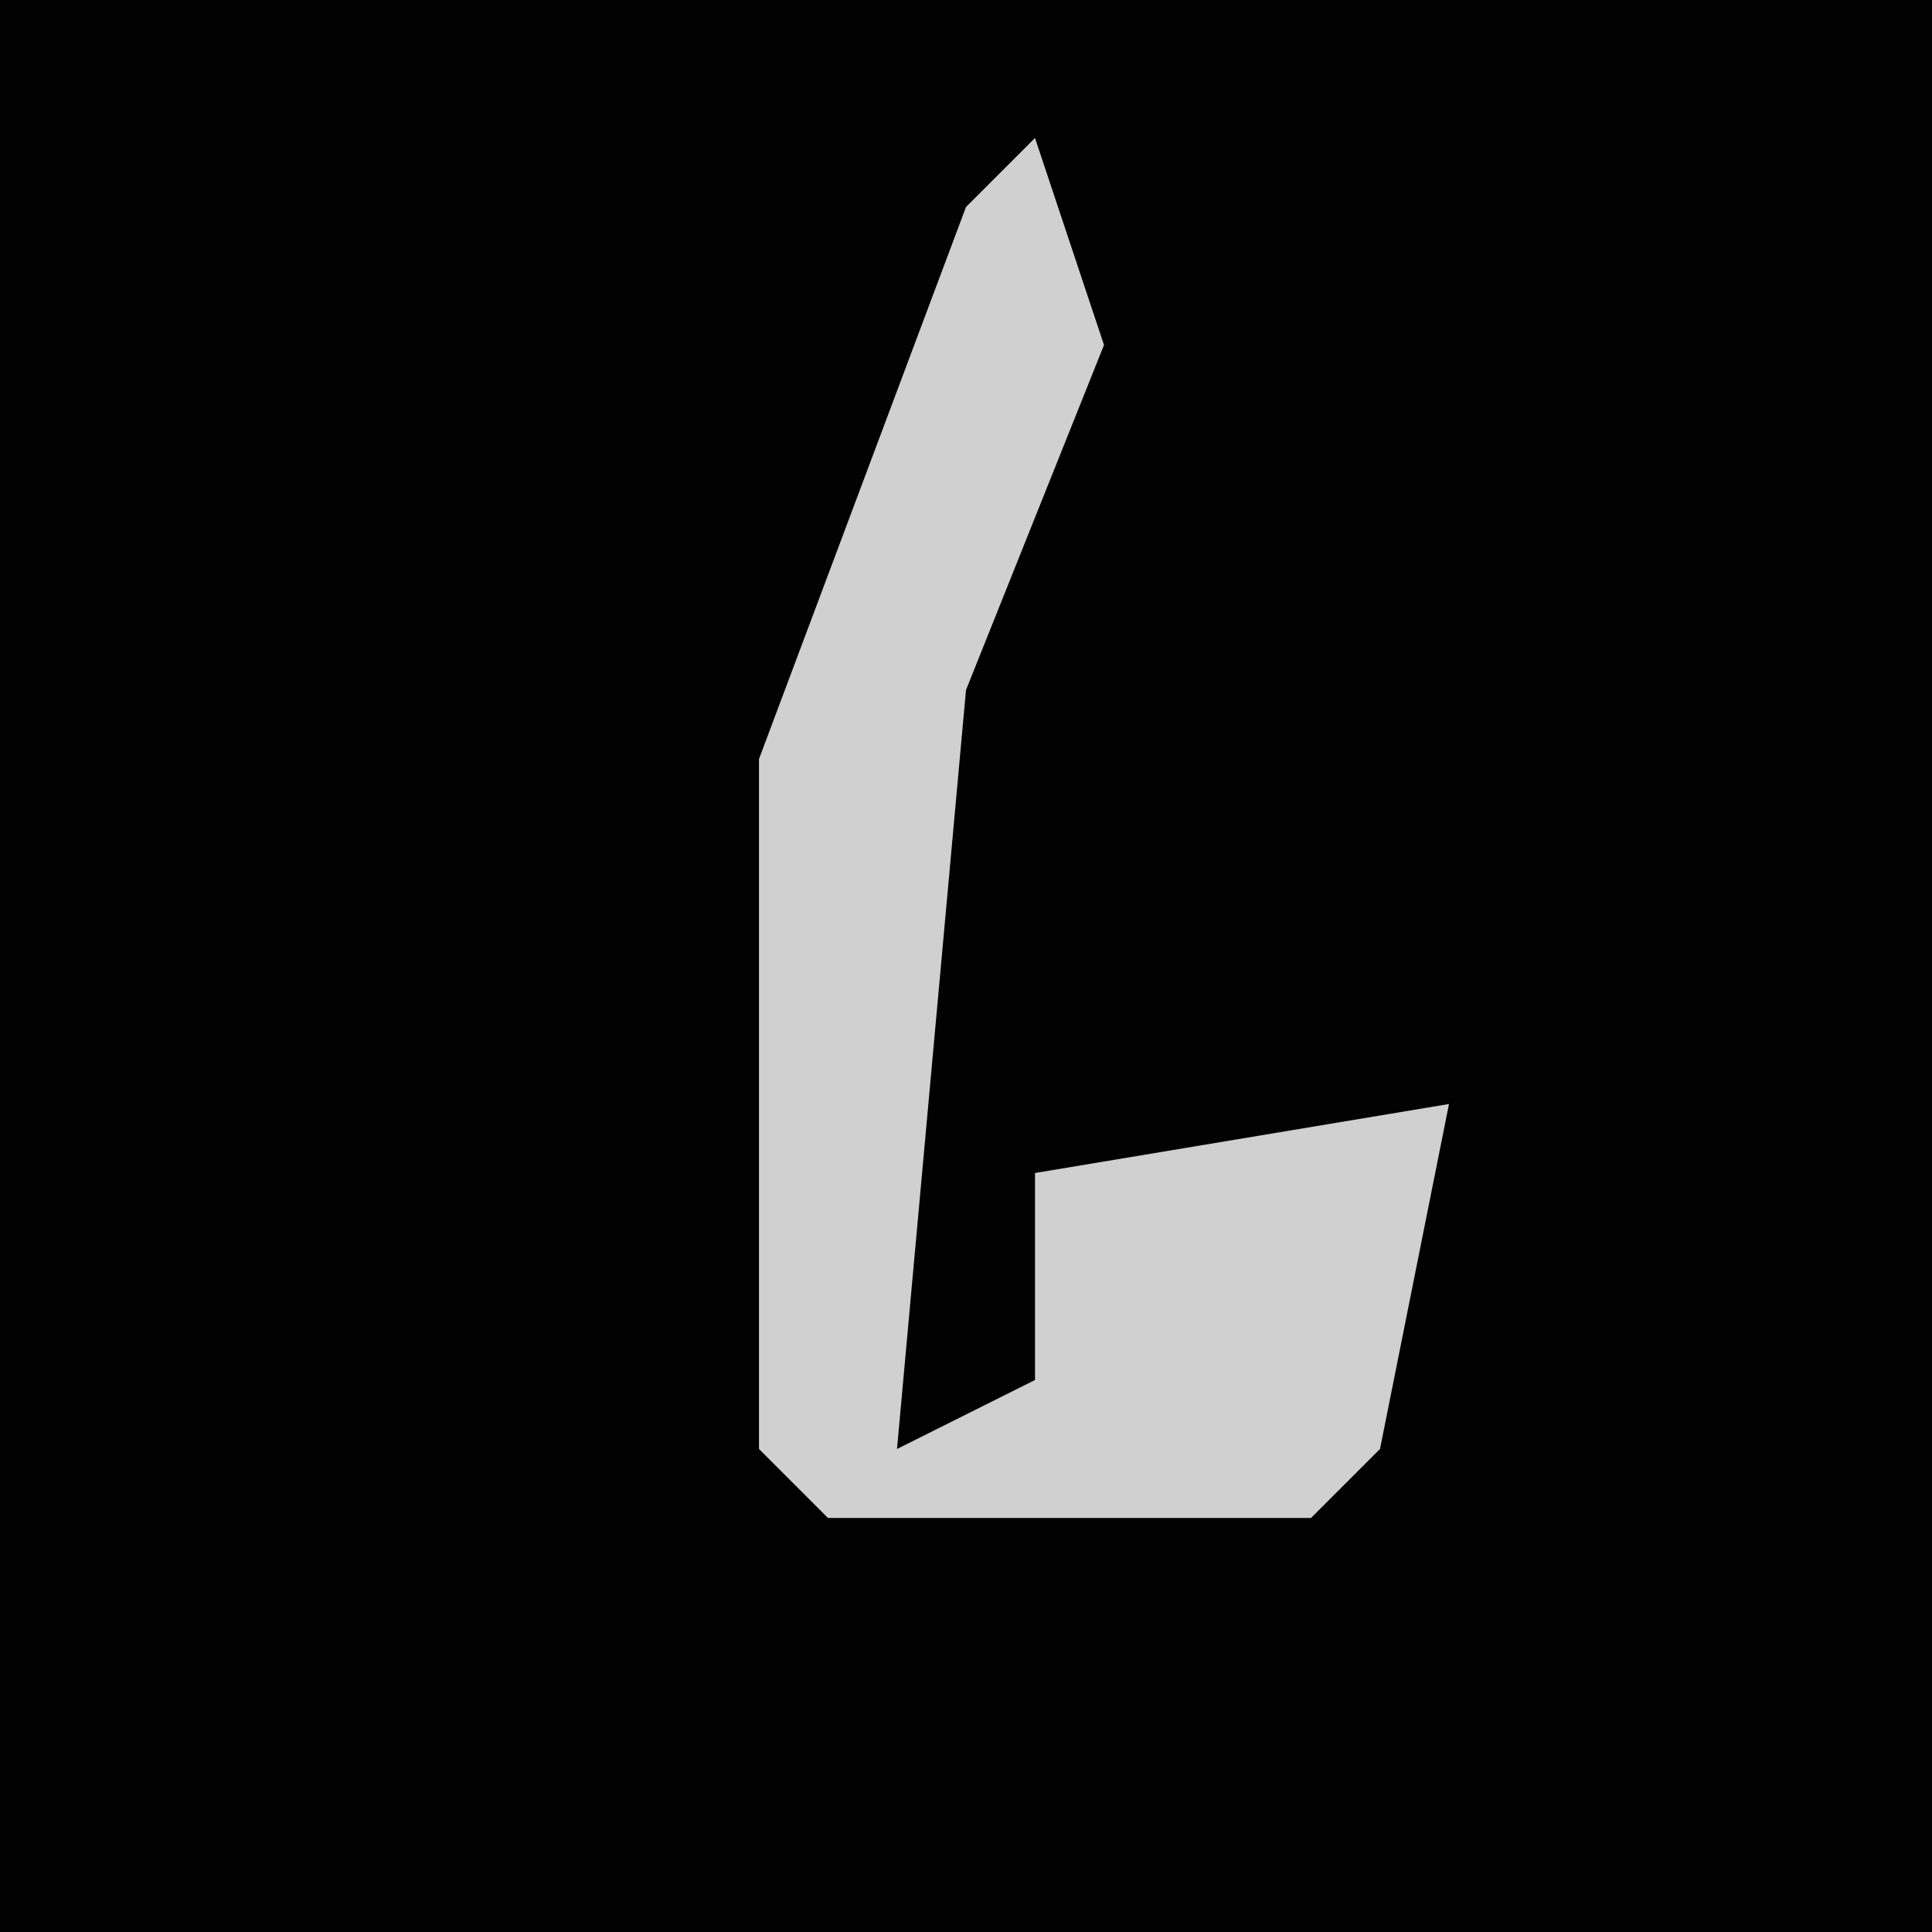 <?xml version="1.0" encoding="UTF-8"?>
<svg version="1.1" xmlns="http://www.w3.org/2000/svg" width="28" height="28">
<path d="M0,0 L28,0 L28,28 L0,28 Z " fill="#020202" transform="translate(0,0)"/>
<path d="M0,0 L1,3 L-1,8 L-2,19 L0,18 L0,15 L6,14 L5,19 L4,20 L-3,20 L-4,19 L-4,9 L-1,1 Z " fill="#D0D0D0" transform="translate(15,2)"/>
</svg>
